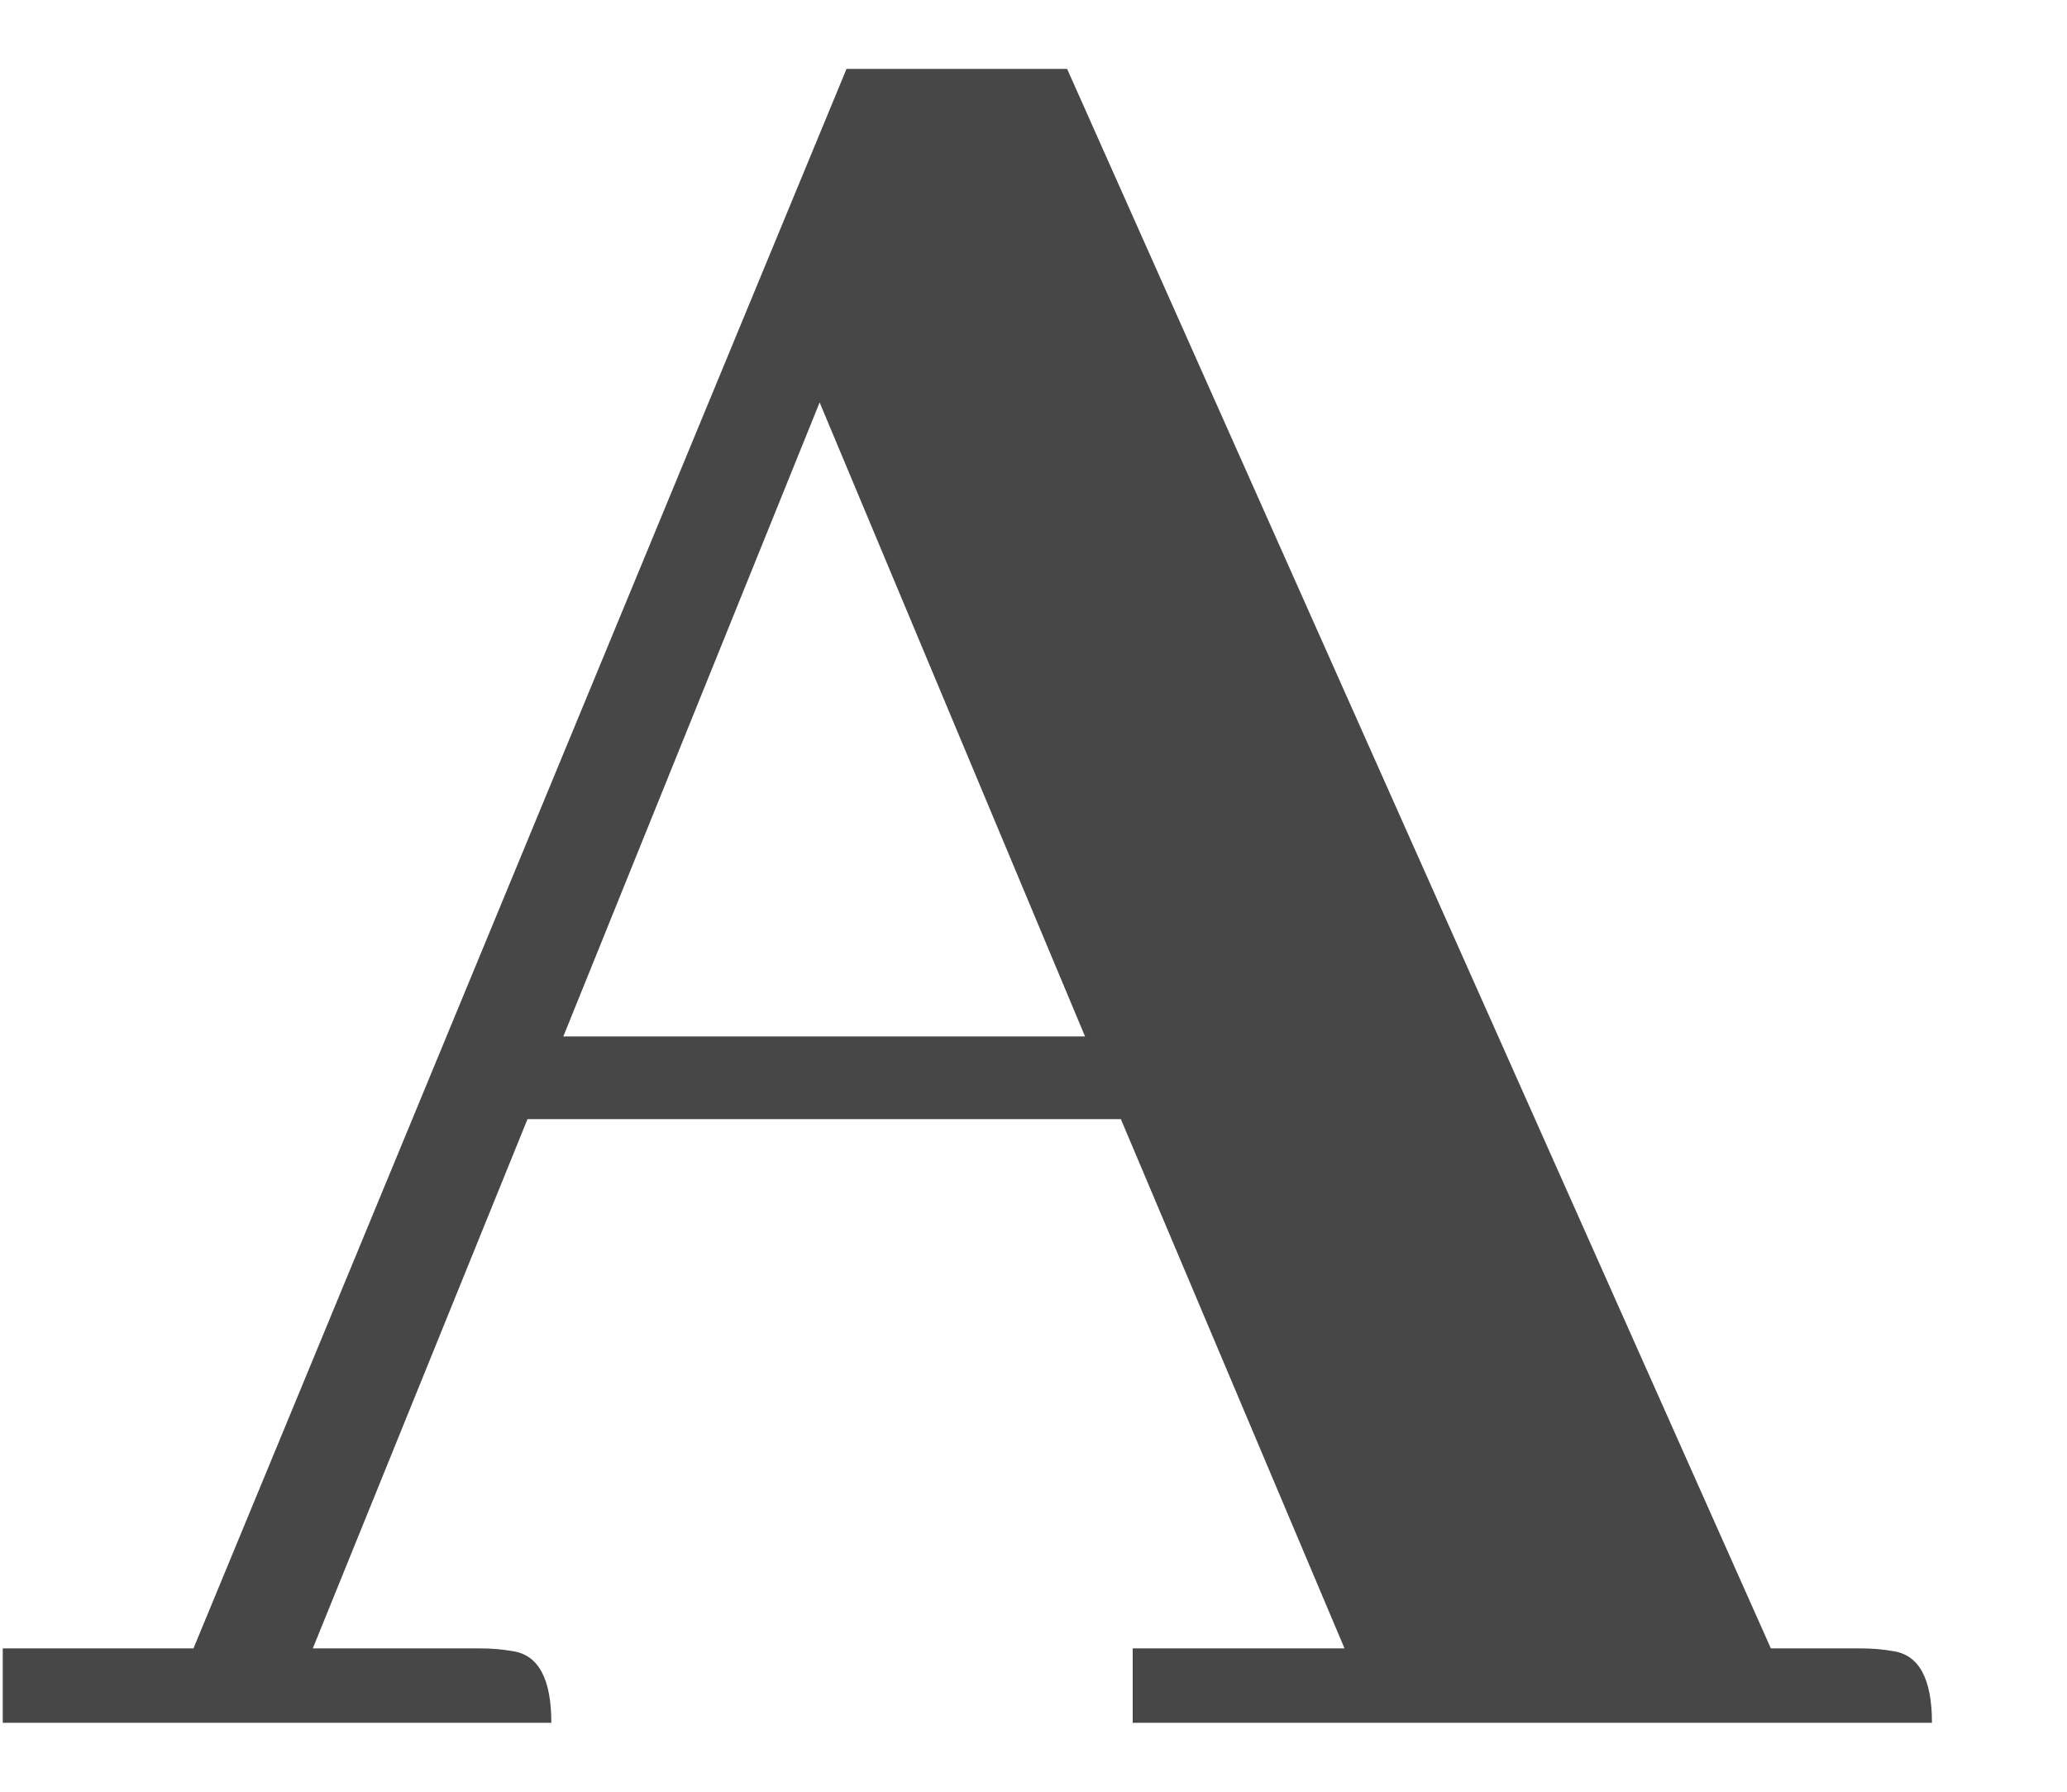 <svg width="15" height="13" viewBox="0 0 15 13" fill="none" xmlns="http://www.w3.org/2000/svg">
<path d="M14.02 12.5H8.22V11.96H9.757L8.134 8.12H3.828L2.27 11.96H3.482C3.568 11.96 3.648 11.967 3.72 11.98C3.907 12.007 4.001 12.18 4.001 12.5H0.02V11.96H1.404L6.143 0.5H7.744L12.851 11.96H13.5C13.587 11.96 13.666 11.967 13.738 11.98C13.926 12.007 14.02 12.18 14.02 12.5ZM7.874 7.52L5.948 2.92L4.088 7.52H7.874Z" fill="#474747"/>
</svg>
